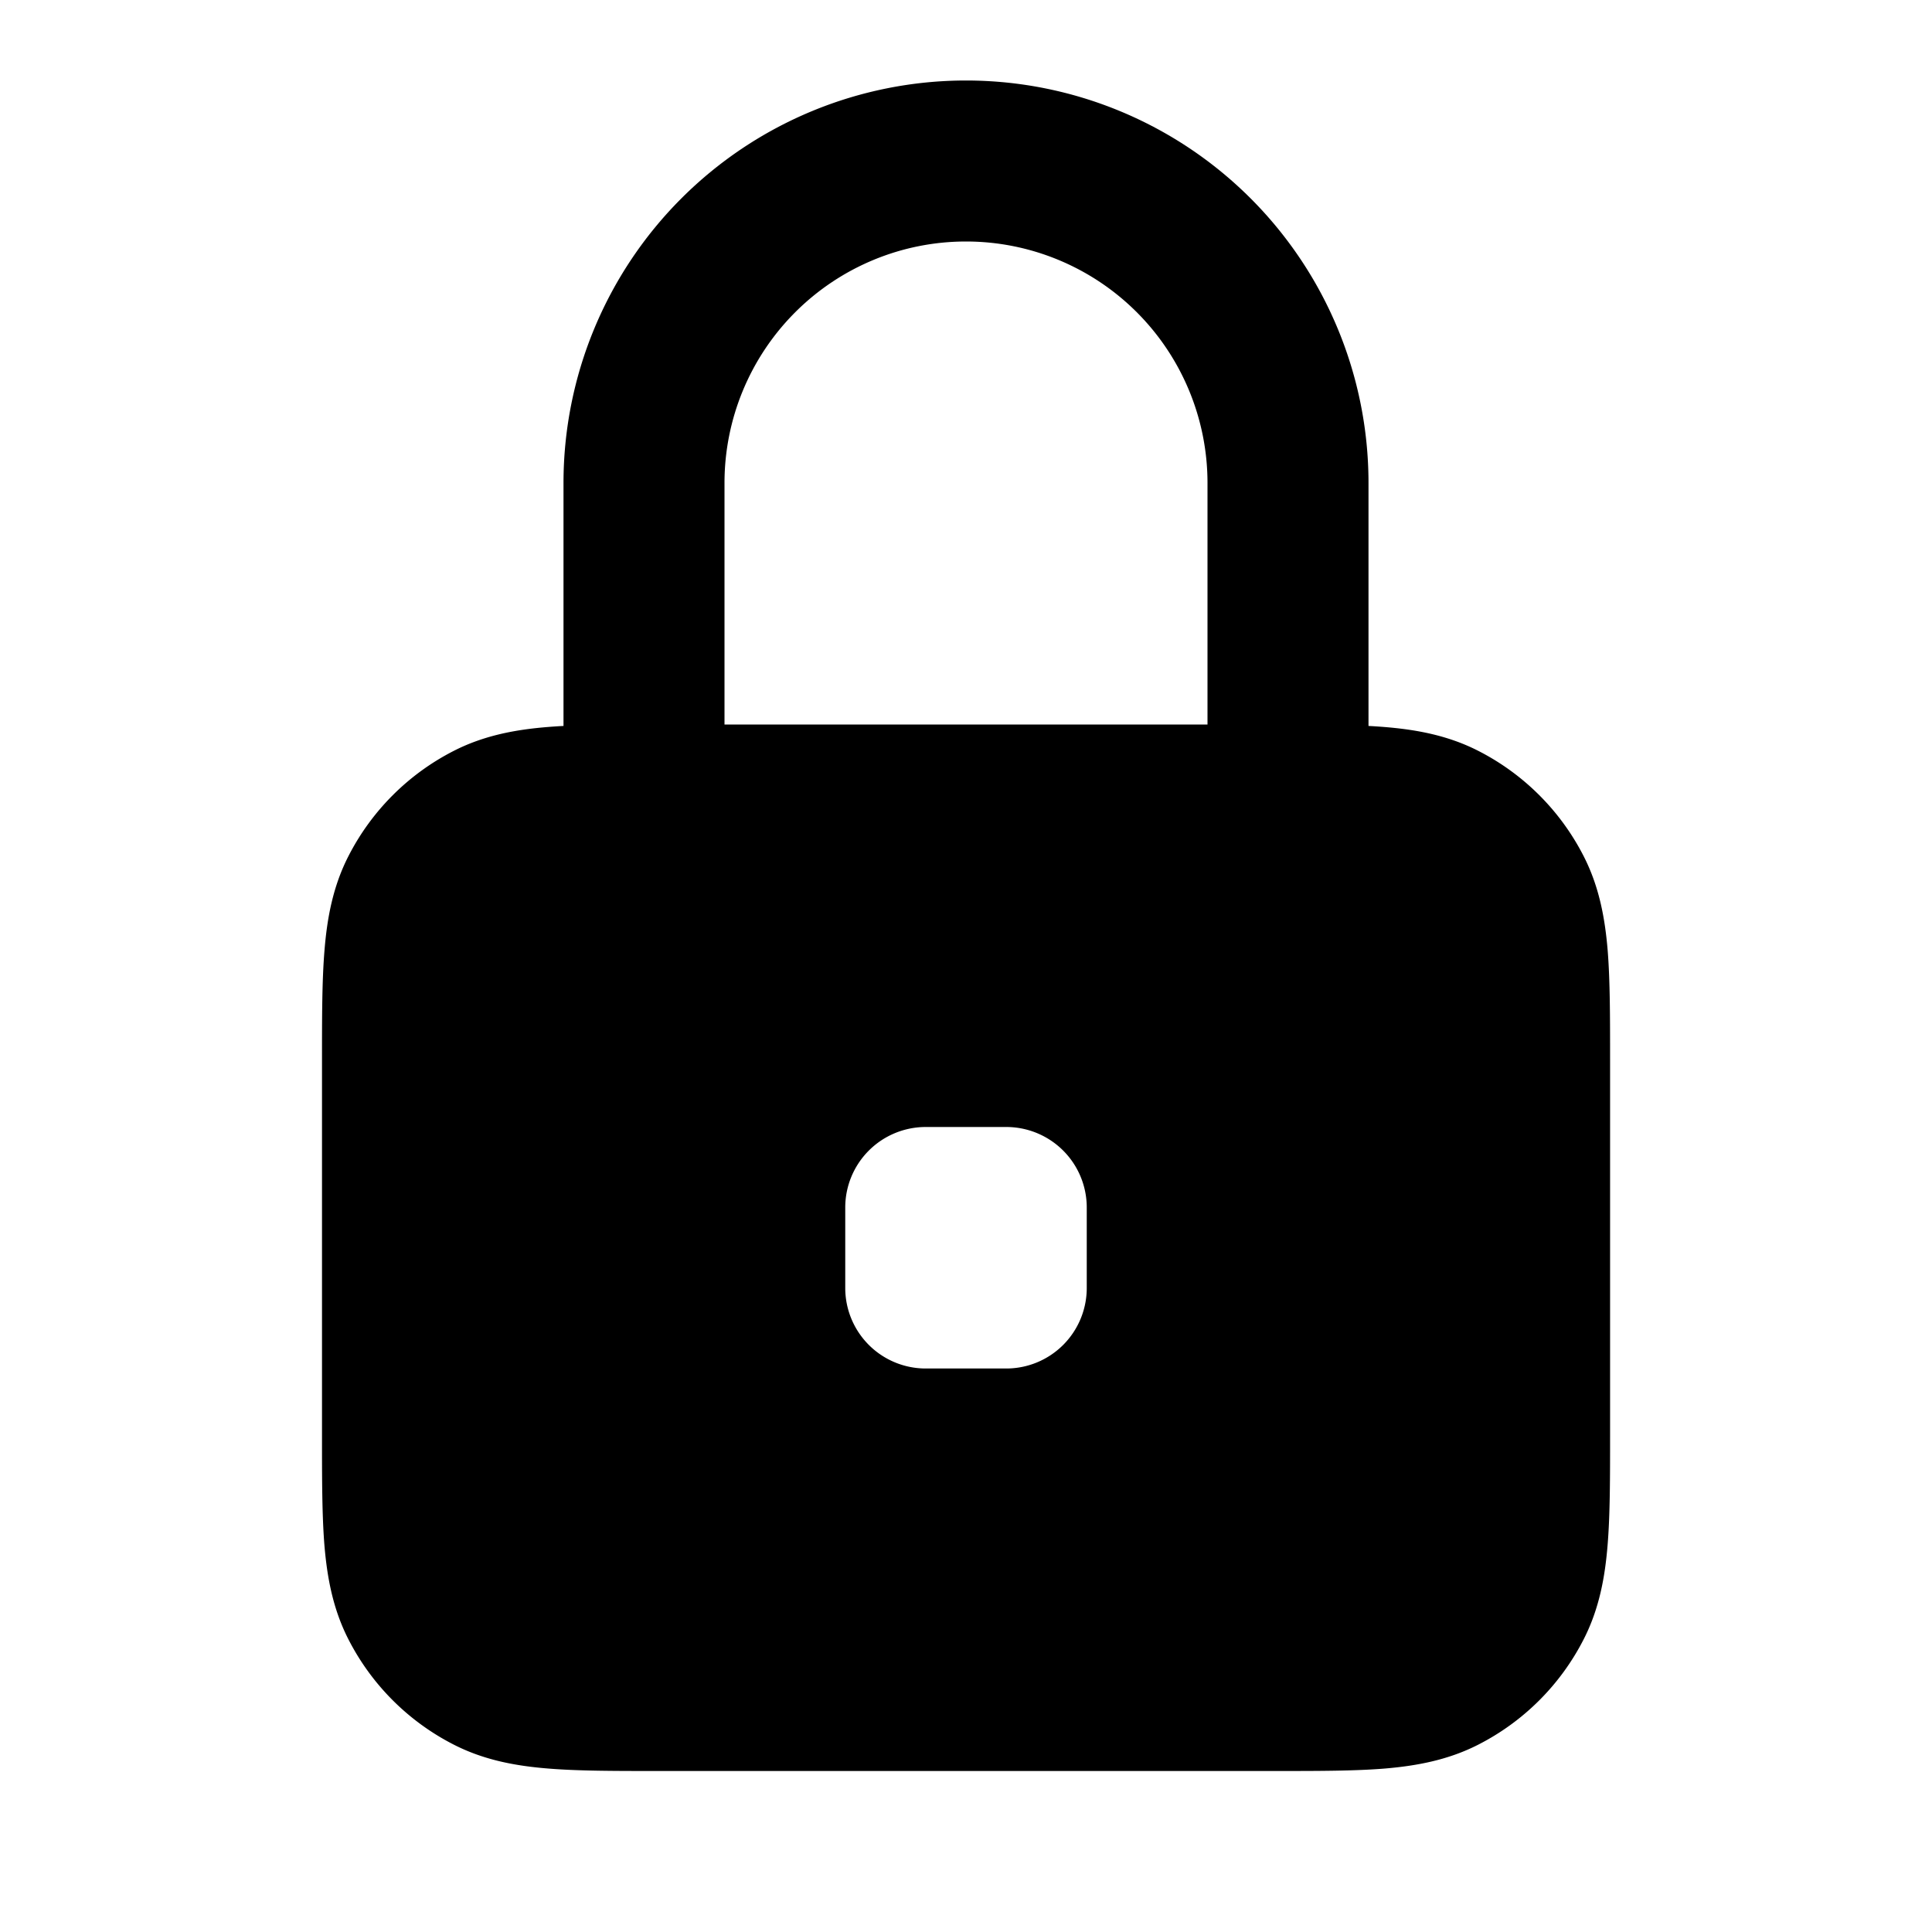 <svg viewBox="0 0 24 24" xmlns="http://www.w3.org/2000/svg"><path fill-rule="evenodd" d="M12 3a3 3 0 0 0-3 3v3h6V6a3 3 0 0 0-3-3Zm5 6.018V6A5 5 0 1 0 7 6v3.018a6.845 6.845 0 0 0-.195.013c-.395.032-.789.103-1.167.296a3 3 0 0 0-1.311 1.311c-.193.378-.264.772-.296 1.167C4 12.18 4 12.635 4 13.161v4.677c0 .528 0 .982.03 1.357.033.395.104.789.297 1.167a3 3 0 0 0 1.311 1.311c.378.193.772.264 1.167.296.375.031.83.031 1.356.031h7.679c.527 0 .981 0 1.356-.03.395-.033.789-.104 1.167-.297a3 3 0 0 0 1.311-1.311c.193-.378.264-.772.296-1.167.031-.375.031-.83.031-1.356v-4.677c0-.528 0-.982-.03-1.357-.033-.395-.104-.789-.297-1.167a3 3 0 0 0-1.311-1.311c-.378-.193-.772-.264-1.167-.296A6.79 6.79 0 0 0 17 9.018ZM12.5 14a1 1 0 0 1 1 1v1a1 1 0 0 1-1 1h-1a1 1 0 0 1-1-1v-1a1 1 0 0 1 1-1h1Z" clip-rule="evenodd"/></svg>